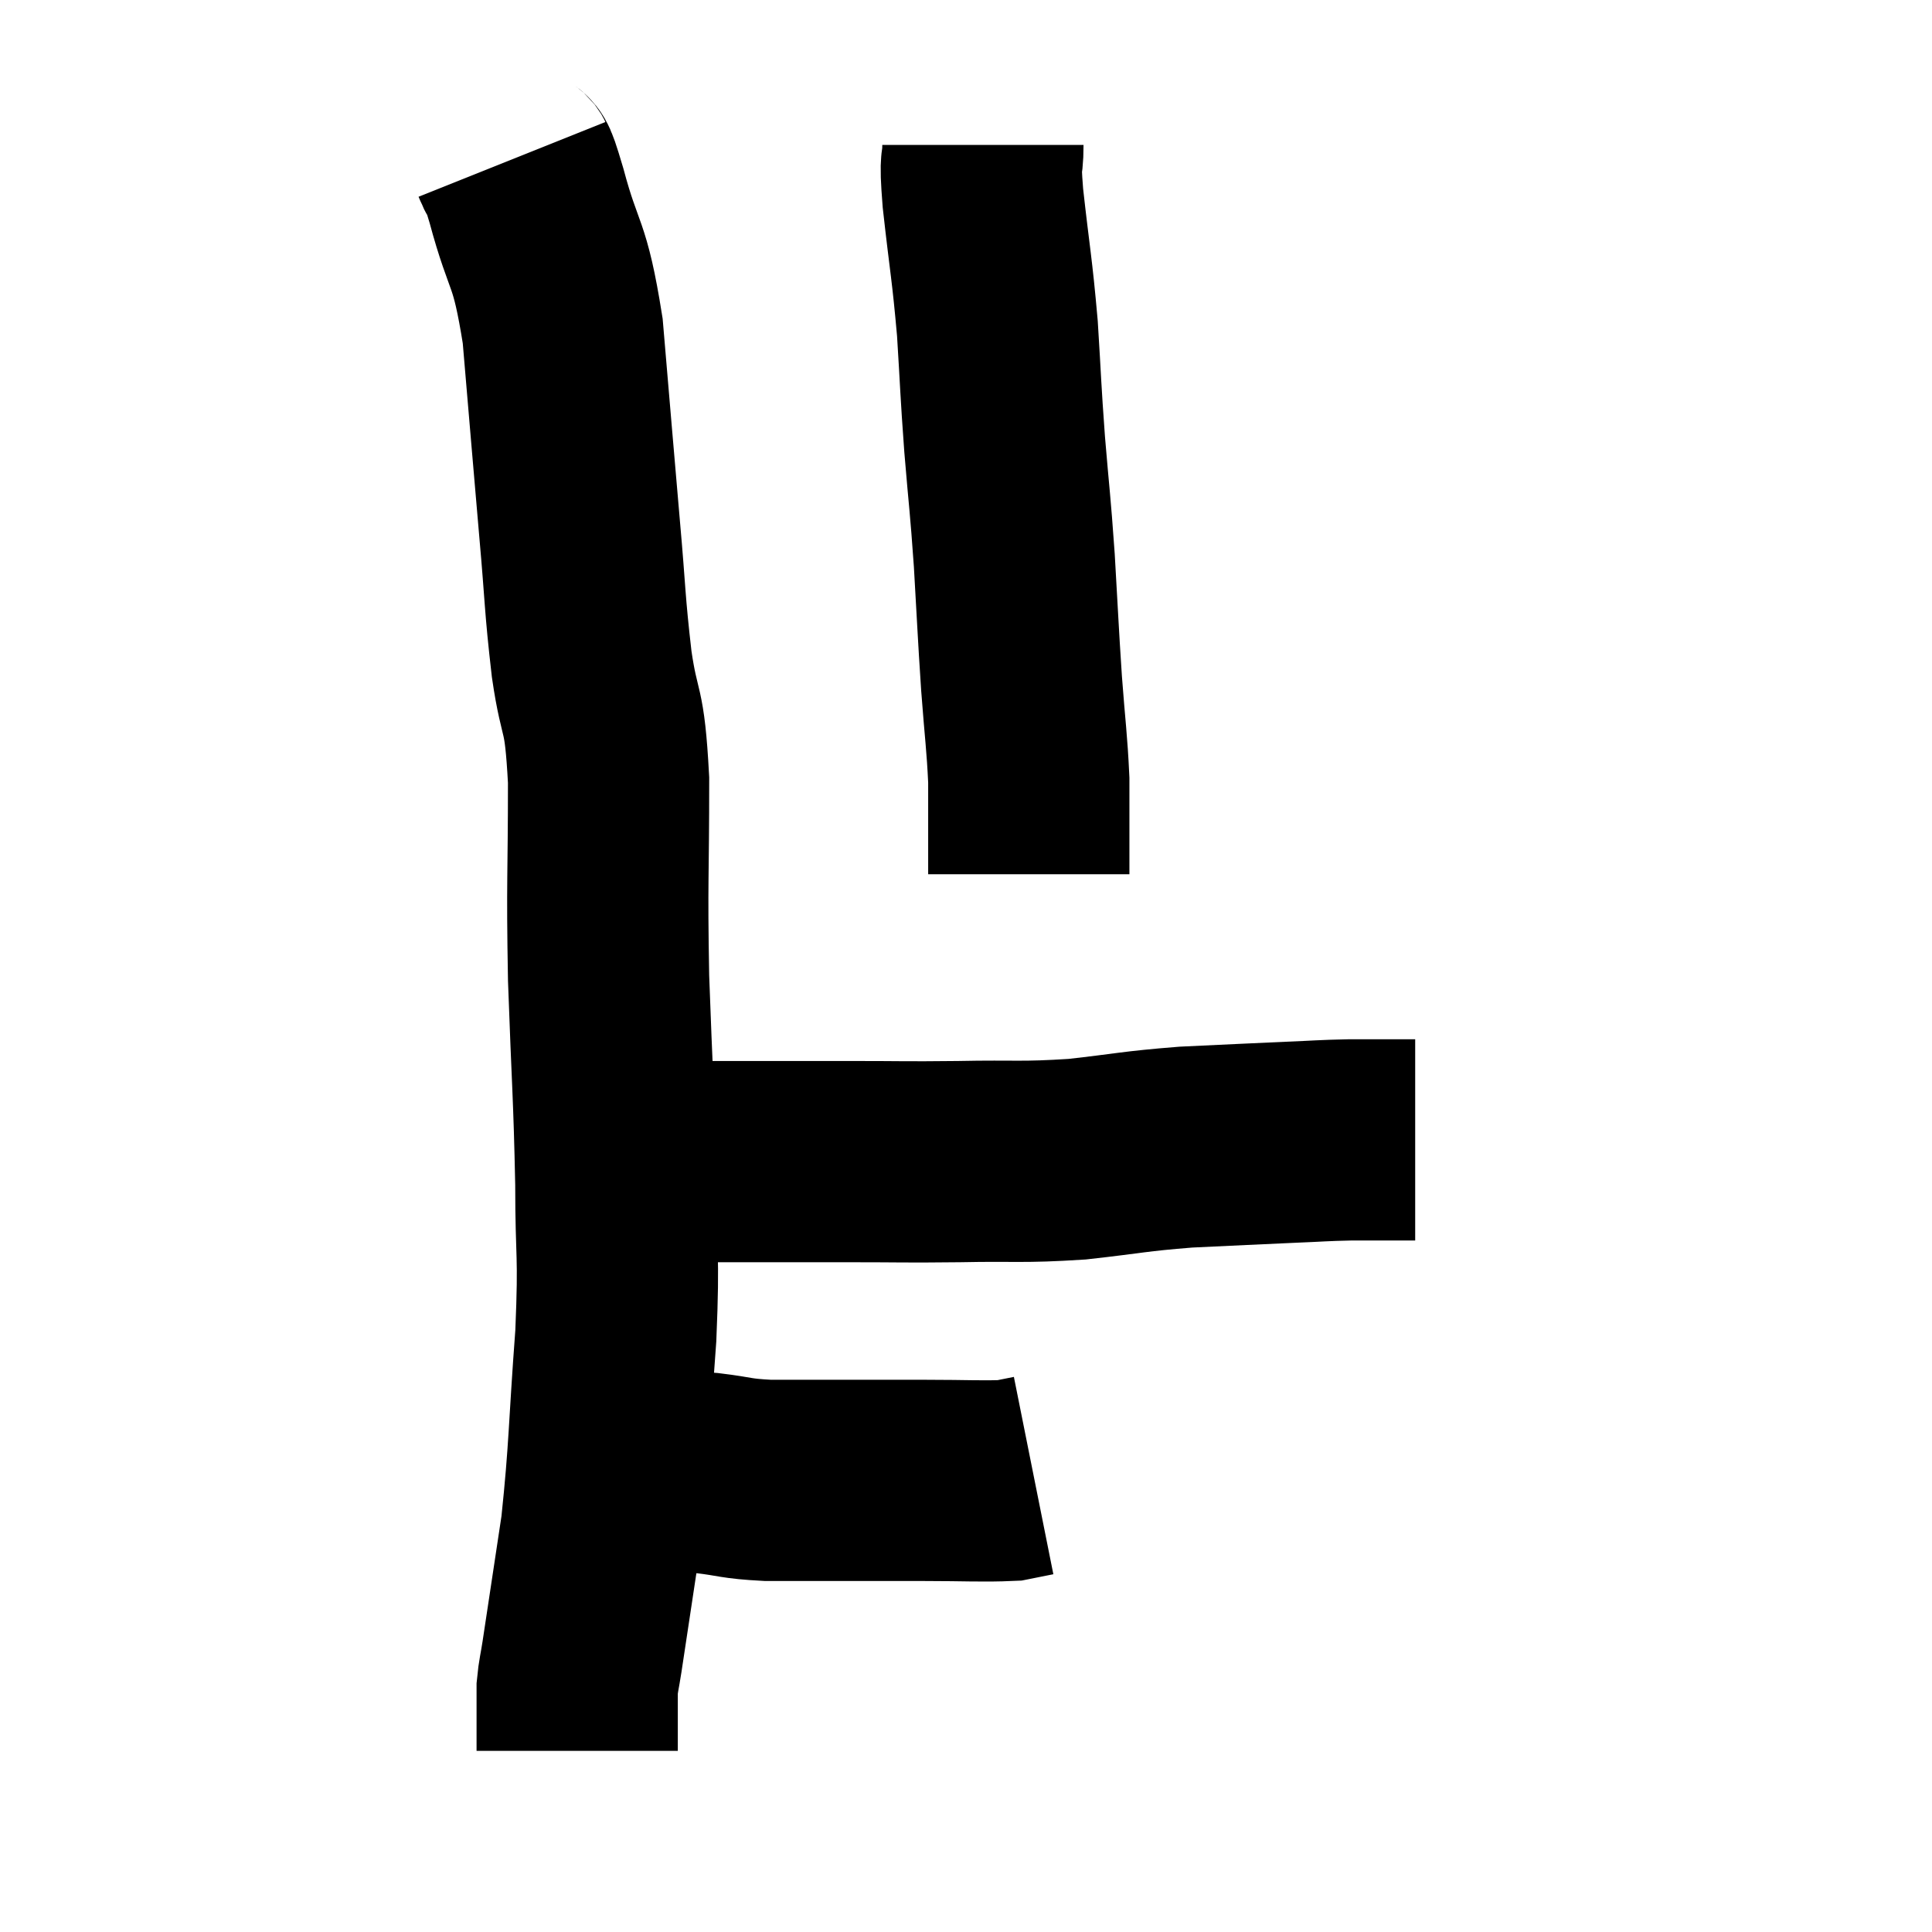 <svg width="48" height="48" viewBox="0 0 48 48" xmlns="http://www.w3.org/2000/svg"><path d="M 12.72 3.96 C 12.9 4.41, 12.765 3.795, 13.08 4.86 C 13.53 6.54, 13.65 6.15, 13.98 8.22 C 14.19 10.68, 14.22 11.07, 14.4 13.14 C 14.55 14.82, 14.52 14.94, 14.7 16.5 C 14.91 17.94, 15.015 17.43, 15.12 19.38 C 15.12 21.84, 15.075 21.795, 15.12 24.3 C 15.21 26.85, 15.255 27.18, 15.3 29.4 C 15.3 31.29, 15.39 31.035, 15.3 33.18 C 15.12 35.58, 15.15 35.985, 14.94 37.98 C 14.7 39.57, 14.61 40.17, 14.46 41.16 C 14.4 41.55, 14.37 41.625, 14.34 41.94 C 14.34 42.18, 14.34 42.3, 14.34 42.42 C 14.34 42.42, 14.34 42.27, 14.34 42.42 C 14.34 42.72, 14.34 42.825, 14.34 43.02 C 14.34 43.11, 14.34 43.08, 14.34 43.2 C 14.34 43.35, 14.34 43.425, 14.34 43.5 C 14.34 43.5, 14.34 43.5, 14.34 43.5 L 14.34 43.5" fill="none" stroke="black" stroke-width="5"></path><path d="M 15.36 36.66 C 15.63 36.63, 15.525 36.615, 15.9 36.6 C 16.38 36.6, 16.44 36.6, 16.86 36.6 C 17.22 36.6, 17.025 36.555, 17.58 36.6 C 18.33 36.69, 18.24 36.735, 19.08 36.78 C 20.01 36.78, 19.965 36.78, 20.94 36.78 C 21.96 36.78, 21.945 36.78, 22.98 36.78 C 24.03 36.78, 24.405 36.81, 25.08 36.78 C 25.38 36.72, 25.53 36.69, 25.68 36.66 L 25.68 36.66" fill="none" stroke="black" stroke-width="5"></path><path d="M 15.18 28.92 C 15.54 28.89, 15.45 28.875, 15.9 28.86 C 16.44 28.86, 16.155 28.86, 16.98 28.86 C 18.09 28.86, 18.165 28.86, 19.2 28.86 C 20.16 28.86, 19.965 28.86, 21.12 28.86 C 22.47 28.86, 22.41 28.875, 23.82 28.86 C 25.29 28.83, 25.35 28.89, 26.76 28.8 C 28.11 28.65, 28.14 28.605, 29.46 28.5 C 30.75 28.44, 31.02 28.425, 32.04 28.38 C 32.79 28.35, 32.835 28.335, 33.54 28.32 C 34.2 28.32, 34.5 28.32, 34.86 28.32 C 34.92 28.32, 34.905 28.32, 34.98 28.32 C 35.07 28.32, 35.115 28.32, 35.16 28.32 L 35.16 28.32" fill="none" stroke="black" stroke-width="5"></path><path d="M 24.42 3.6 C 24.42 4.26, 24.33 3.78, 24.42 4.92 C 24.6 6.54, 24.645 6.63, 24.78 8.16 C 24.87 9.6, 24.855 9.6, 24.96 11.04 C 25.08 12.48, 25.095 12.435, 25.2 13.92 C 25.29 15.45, 25.29 15.615, 25.38 16.98 C 25.47 18.18, 25.515 18.42, 25.56 19.38 C 25.56 20.1, 25.56 20.235, 25.56 20.82 C 25.56 21.27, 25.56 21.495, 25.56 21.72 C 25.56 21.72, 25.56 21.72, 25.56 21.72 L 25.56 21.72" fill="none" stroke="black" stroke-width="5"></path></svg>